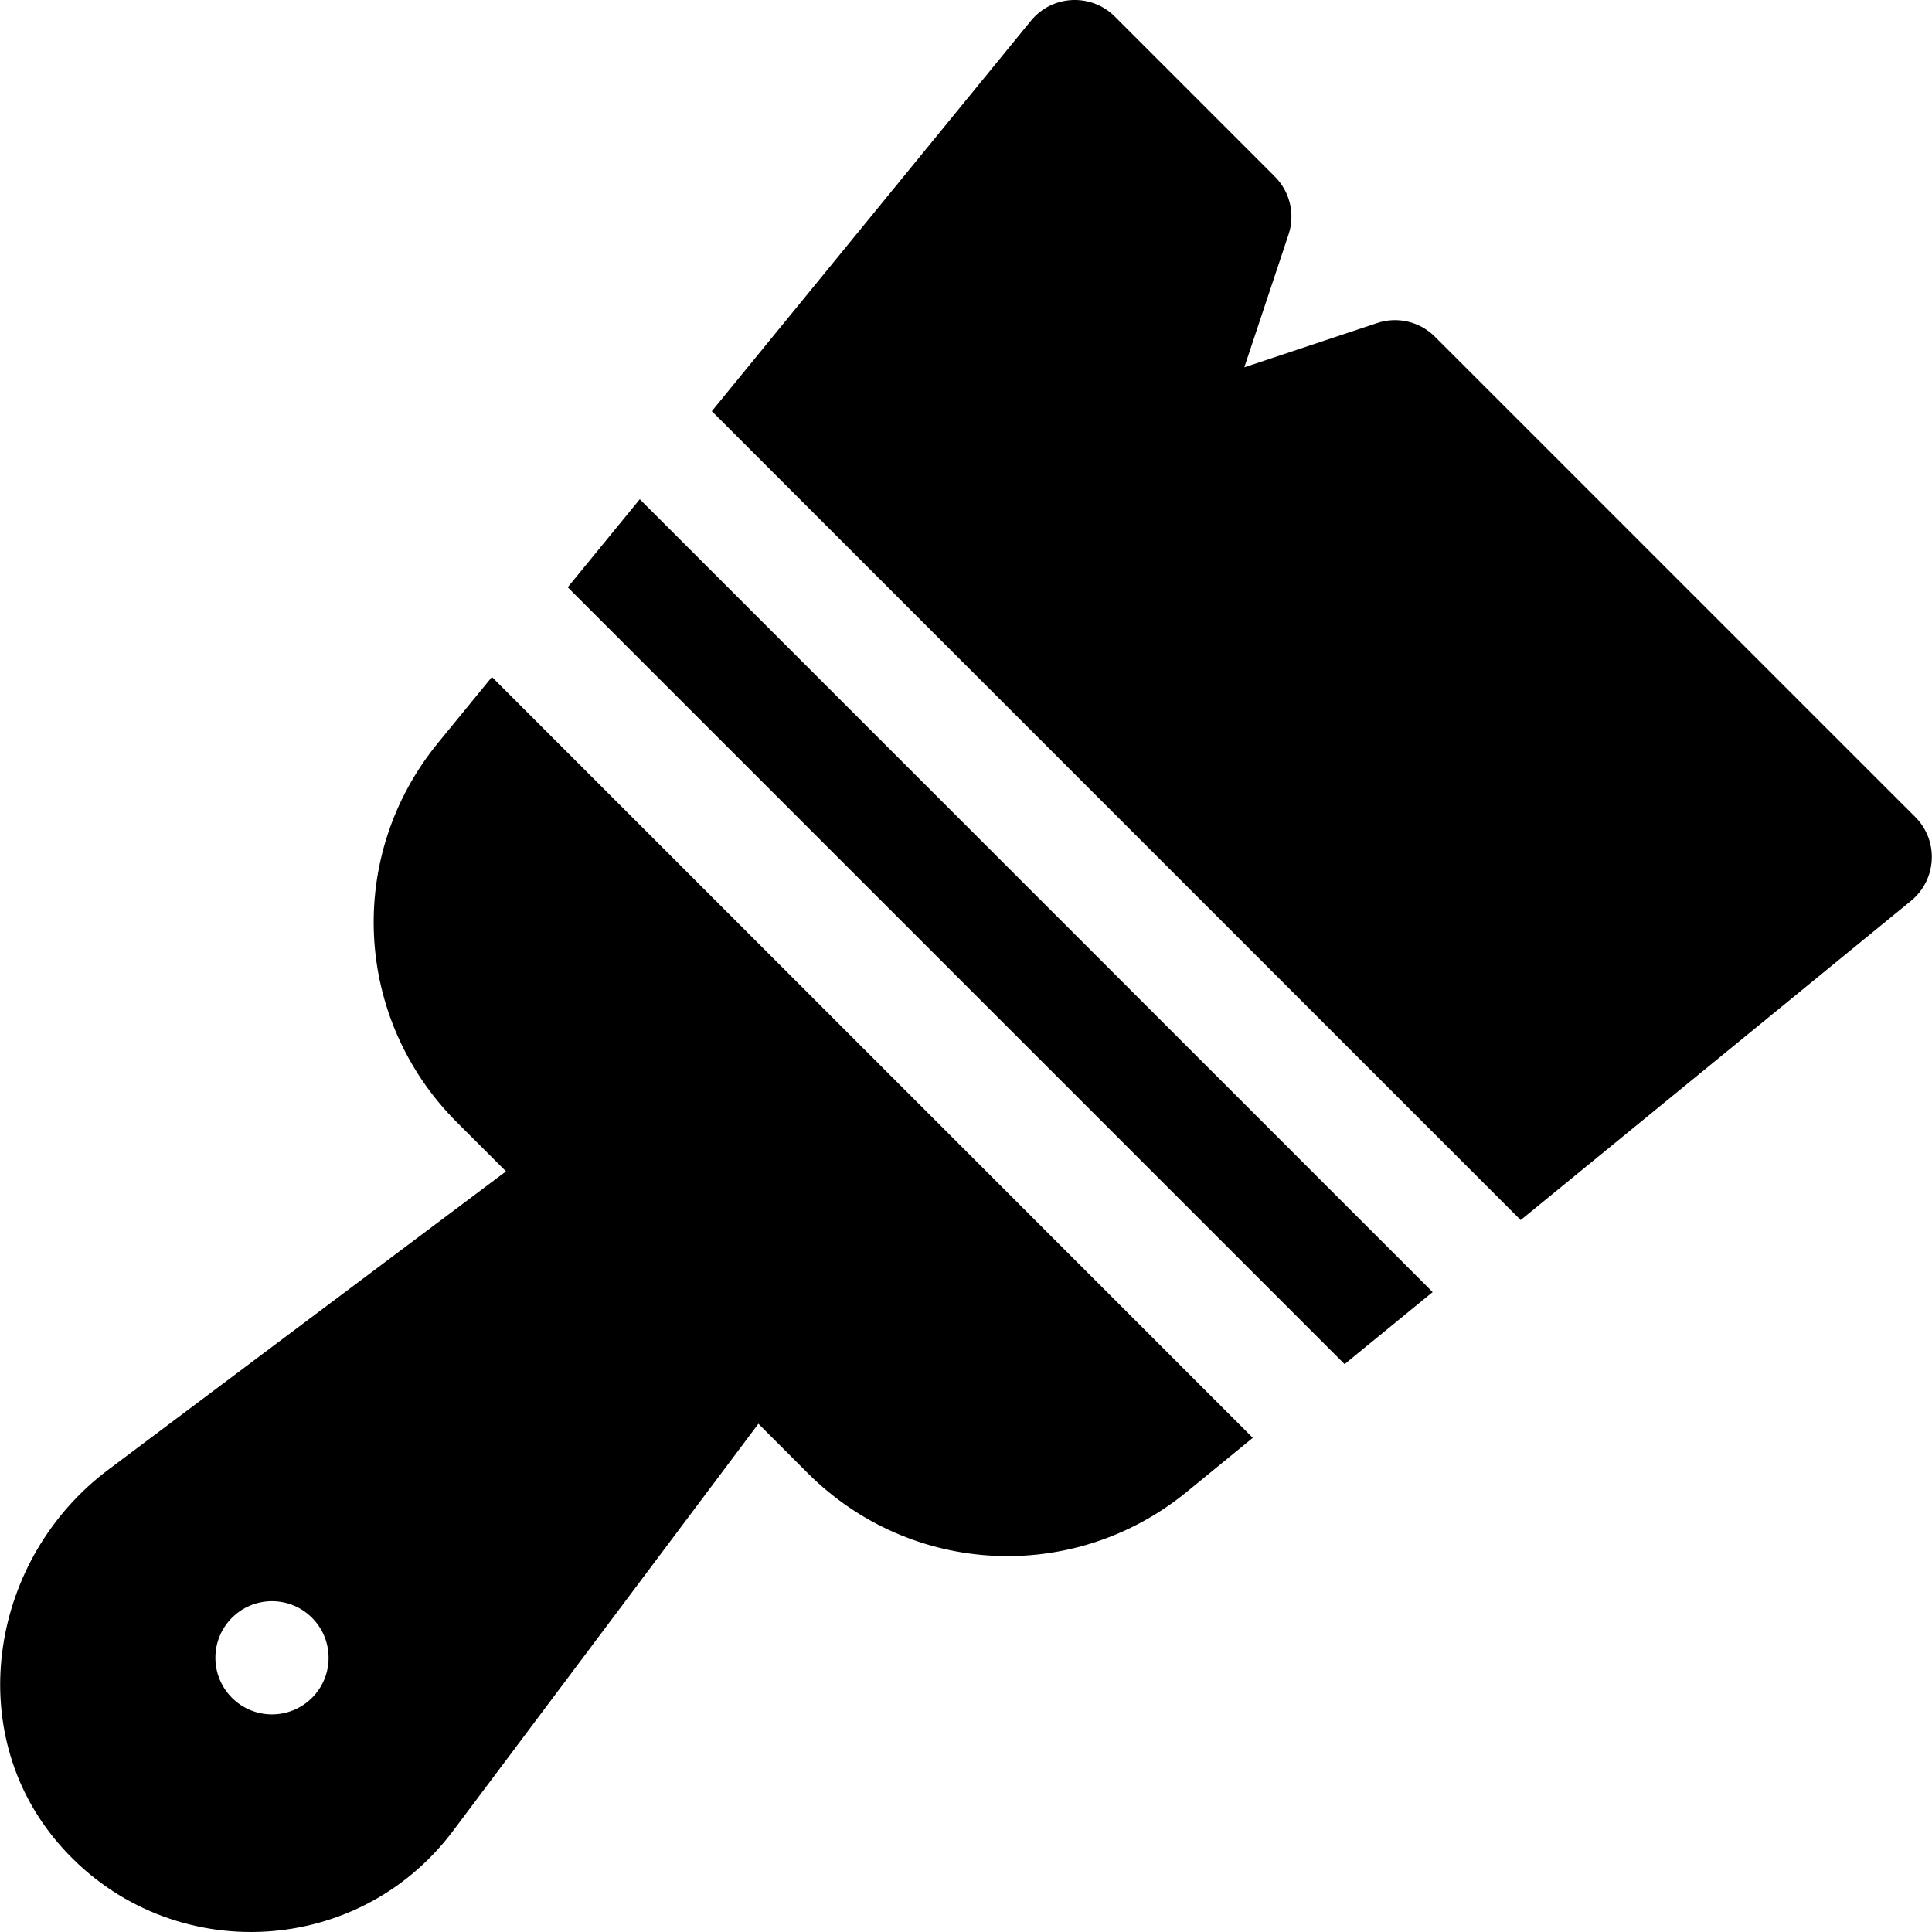 <?xml version="1.0" encoding="iso-8859-1"?>
<!-- Generator: Adobe Illustrator 19.0.0, SVG Export Plug-In . SVG Version: 6.00 Build 0)  -->
<svg version="1.1" id="Capa_1" xmlns="http://www.w3.org/2000/svg" xmlns:xlink="http://www.w3.org/1999/xlink" x="0px" y="0px"
	 viewBox="0 0 512 512" style="enable-background:new 0 0 512 512;" xml:space="preserve">
<g>
	<g>
		<polygon points="169.547,132.301 150.456,155.633 356.333,361.509 379.664,342.418 		"/>
	</g>
</g>
<g>
	<g>
		<path d="M507.557,216.509L380.277,89.243c-3.999-4.014-9.946-5.449-15.352-3.618l-35.171,11.719l11.719-35.186
			c1.802-5.391,0.396-11.338-3.618-15.352L295.433,4.385c-6.105-6.135-16.465-5.895-22.222,1.113L188.638,108.97l214.358,214.358
			l103.448-84.597C513.352,233.056,513.811,222.733,507.557,216.509z"/>
	</g>
</g>
<g>
	<g>
		<path d="M130.366,179.408l-14.312,17.49c-24.492,29.941-22.339,73.154,5.024,100.518l13.022,13.008L28.706,389.481
			c-31.155,23.344-38.864,68.984-13.389,98.833c27.95,32.81,78.935,31.317,104.766-3.135l80.903-107.871l13.008,13.022
			c27.363,27.393,70.591,29.502,100.518,5.024l17.49-14.312L130.366,179.408z M72.08,454.33c-8.284,0-15-6.716-15-15s6.716-15,15-15
			s15,6.716,15,15S80.363,454.33,72.08,454.33z"/>
	</g>
</g>
<g>
</g>
<g>
</g>
<g>
</g>
<g>
</g>
<g>
</g>
<g>
</g>
<g>
</g>
<g>
</g>
<g>
</g>
<g>
</g>
<g>
</g>
<g>
</g>
<g>
</g>
<g>
</g>
<g>
</g>
</svg>
